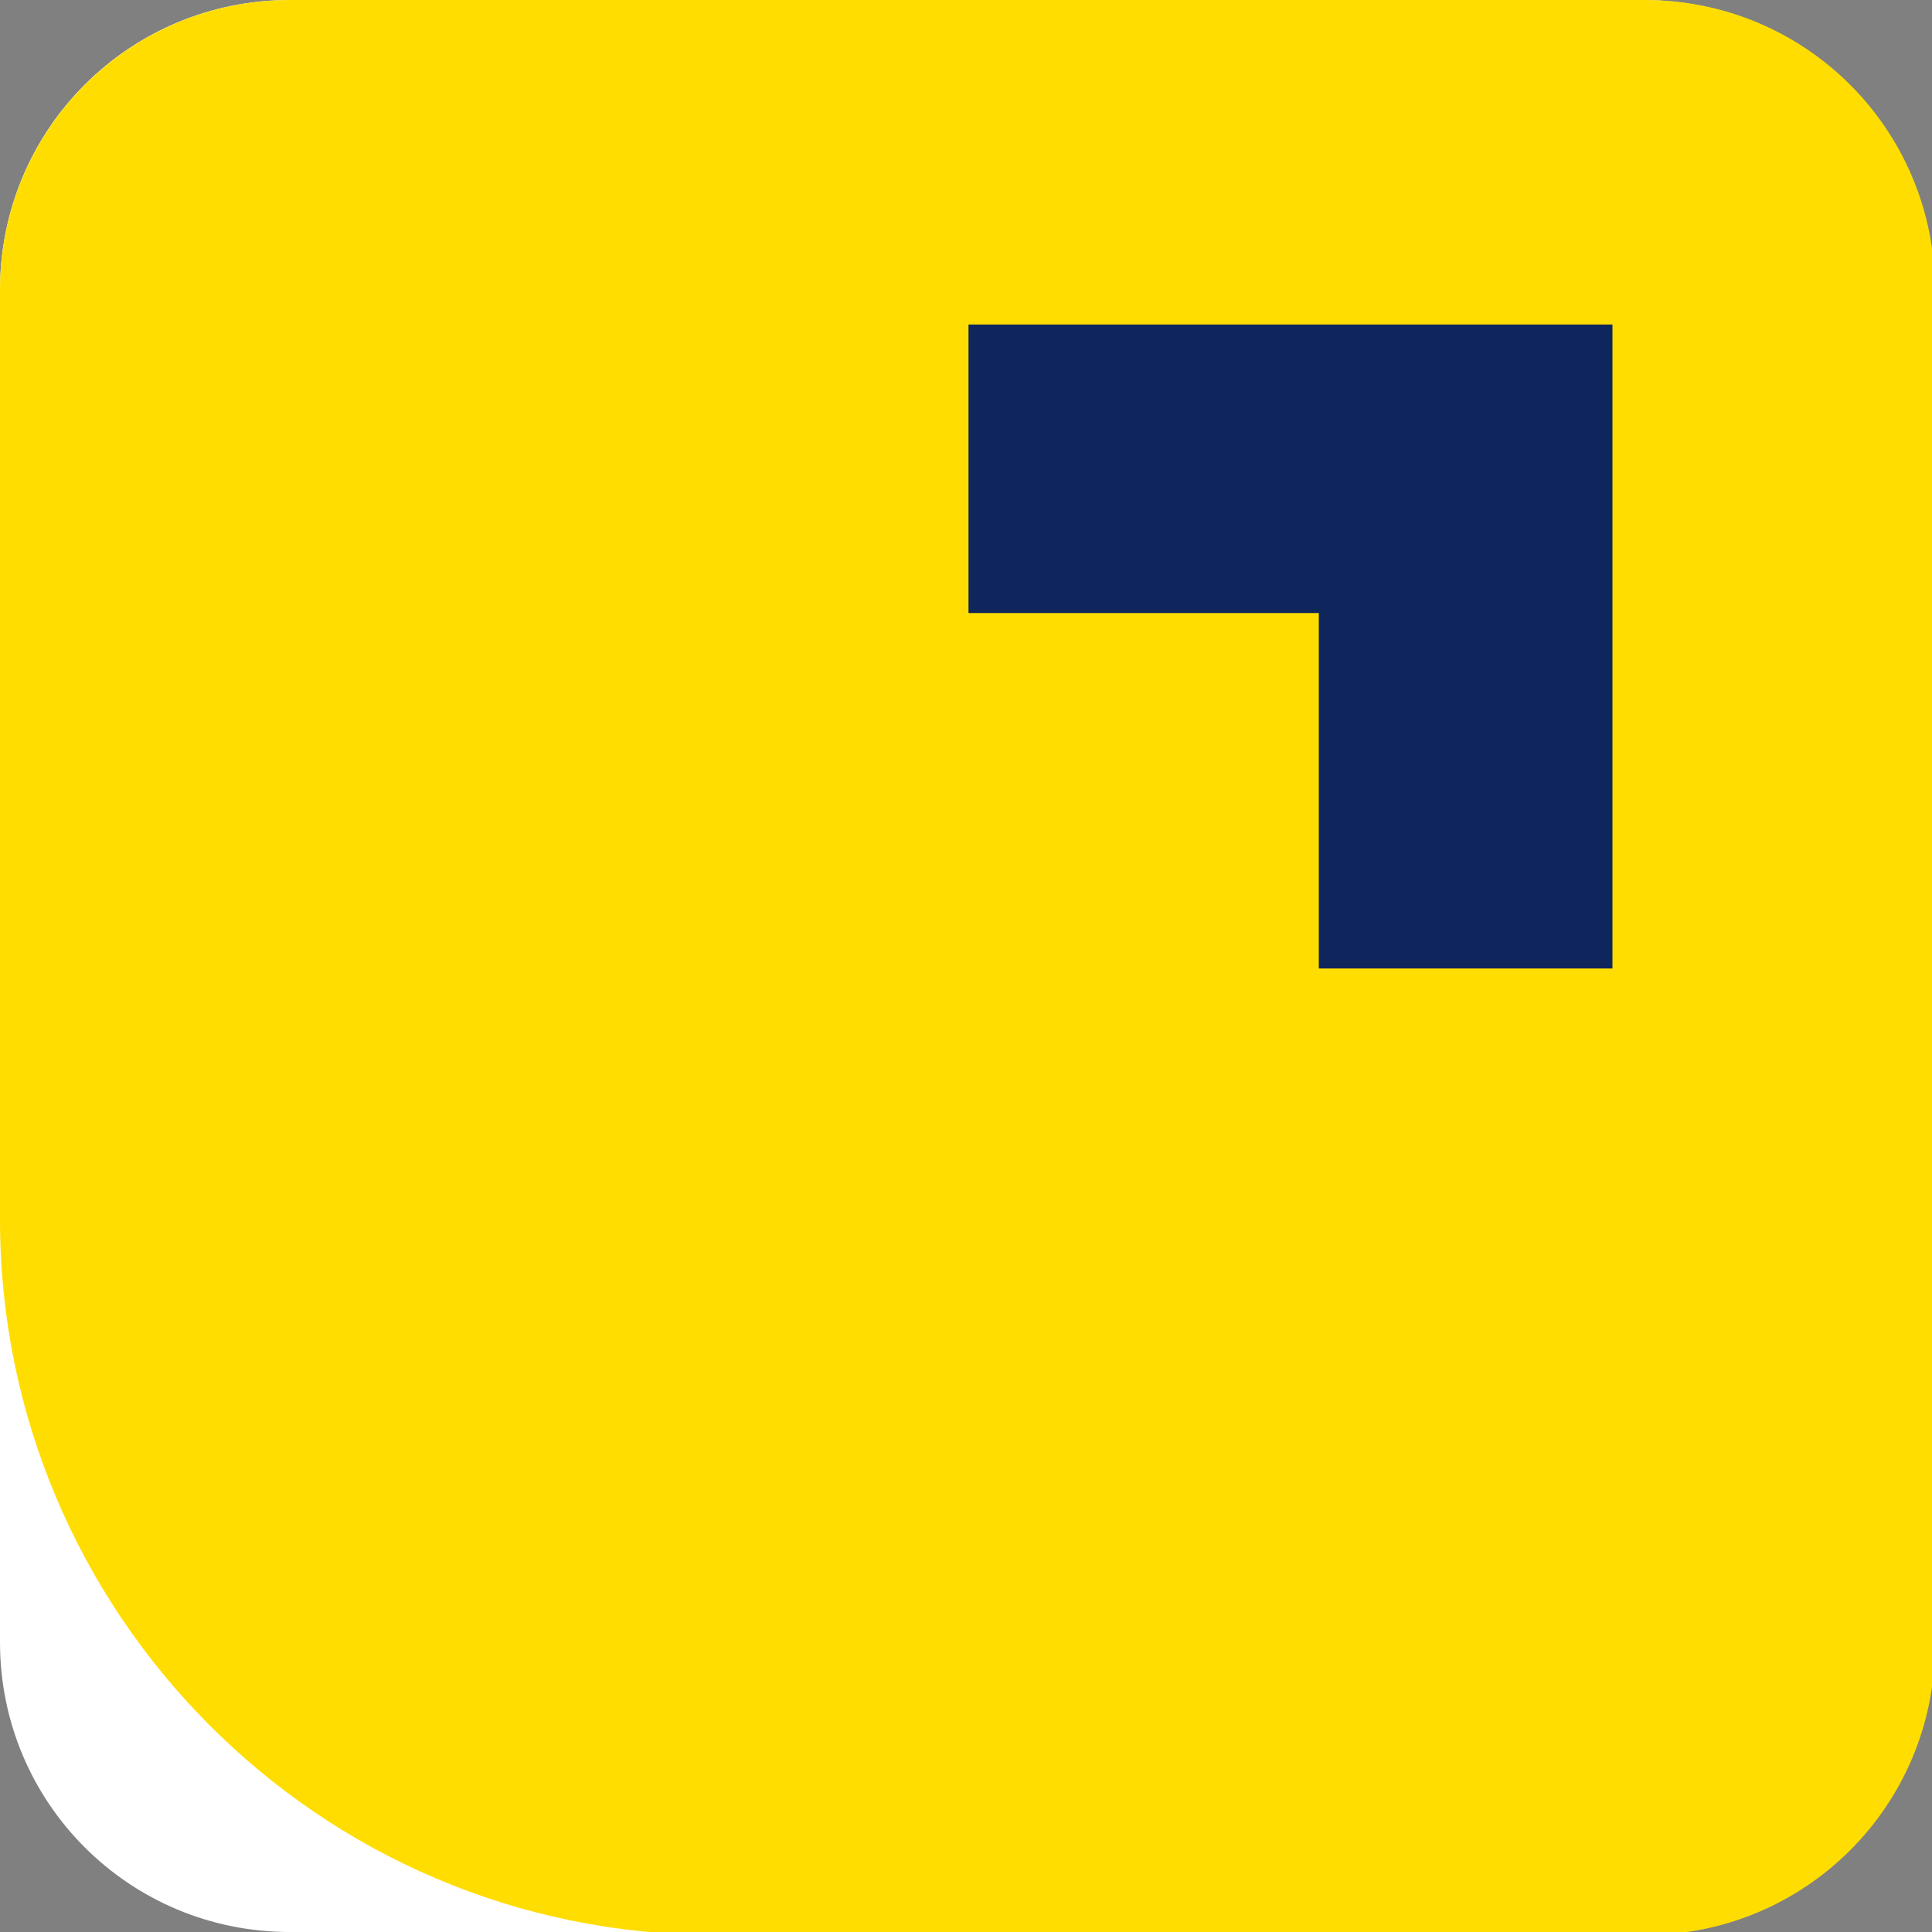 <?xml version="1.0" encoding="UTF-8" standalone="no"?>
<svg
   xmlns:dc="http://purl.org/dc/elements/1.1/"
   xmlns:cc="http://creativecommons.org/ns#"
   xmlns:rdf="http://www.w3.org/1999/02/22-rdf-syntax-ns#"
   xmlns:svg="http://www.w3.org/2000/svg"
   xmlns="http://www.w3.org/2000/svg"
   xmlns:sodipodi="http://sodipodi.sourceforge.net/DTD/sodipodi-0.dtd"
   xmlns:inkscape="http://www.inkscape.org/namespaces/inkscape"
   sodipodi:docname="Pichincha mi vecino.svg"
   inkscape:version="1.0 (4035a4f, 2020-05-01)"
   id="svg2364"
   version="1.1"
   viewBox="0 0 158.75 158.75"
   height="600"
   width="600">
  <rect x="0" y="0" width="158.75" height="158.75" fill="#808080" stroke="none"/>
  <defs
     id="defs2358" />
  <sodipodi:namedview
     inkscape:window-maximized="1"
     inkscape:window-y="23"
     inkscape:window-x="0"
     inkscape:window-height="1035"
     inkscape:window-width="1920"
     inkscape:showpageshadow="false"
     borderlayer="false"
     units="px"
     showgrid="false"
     inkscape:document-rotation="0"
     inkscape:current-layer="layer1"
     inkscape:document-units="px"
     inkscape:cy="342.30907"
     inkscape:cx="293.45527"
     inkscape:zoom="0.34485339"
     inkscape:pageshadow="2"
     inkscape:pageopacity="0"
     borderopacity="1.0"
     bordercolor="#666666"
     pagecolor="#cccccc"
     id="base"
     inkscape:snap-global="false"
     inkscape:object-paths="true"
     inkscape:snap-intersection-paths="true"
     inkscape:snap-bbox="true"
     inkscape:bbox-paths="true"
     inkscape:bbox-nodes="true"
     inkscape:snap-bbox-edge-midpoints="true"
     inkscape:snap-bbox-midpoints="true"
     inkscape:snap-smooth-nodes="true"
     showborder="false" />
  <g
     id="layer1"
     inkscape:groupmode="layer"
     inkscape:label="Layer 1">
    <path
       id="rect578"
       style="fill:#ffffff;fill-opacity:1;stroke:none;stroke-width:0.34;font-variation-settings:normal;opacity:1;vector-effect:none;stroke-linecap:butt;stroke-linejoin:miter;stroke-miterlimit:4;stroke-dasharray:none;stroke-dashoffset:0;stroke-opacity:1;stop-color:#000000;stop-opacity:1"
       d="M 23.812,-2e-7 H 134.938 c 13.192,0 23.812,10.62 23.812,23.812 V 134.938 c 0,13.192 -10.62,23.812 -23.812,23.812 H 23.812 C 10.62,158.75 10e-7,148.13 10e-7,134.938 V 23.812 C 10e-7,10.62 10.62,-2e-7 23.812,-2e-7 Z" />
    <path
       transform="scale(0.265)"
       d="M 90 0 C 40.14 -9.4739031e-15 1.3926359e-16 40.14 0 90 L 0 378.24 C 0 499.681 98.56 600 221.76 600 L 510 600 C 559.86 600 600 559.86 600 510 L 600 90 C 600 40.14 559.86 1.3926359e-16 510 0 L 90 0 z "
       style="fill:#ffdd00;stroke-width:1"
       id="path40" />
    <polygon
       id="polygon42"
       points="25.6,19 25.6,12.1 18.8,12.1 18.8,6.5 31.3,6.5 31.3,19 "
       class="st6"
       style="fill:#0f265c;stroke-width:0.062"
       transform="matrix(4.233,0,0,4.233,1.95612e-5,-0.847)" />
    <g
       id="g551"
       transform="translate(-53.436,25.306)" />
  </g>
</svg>
